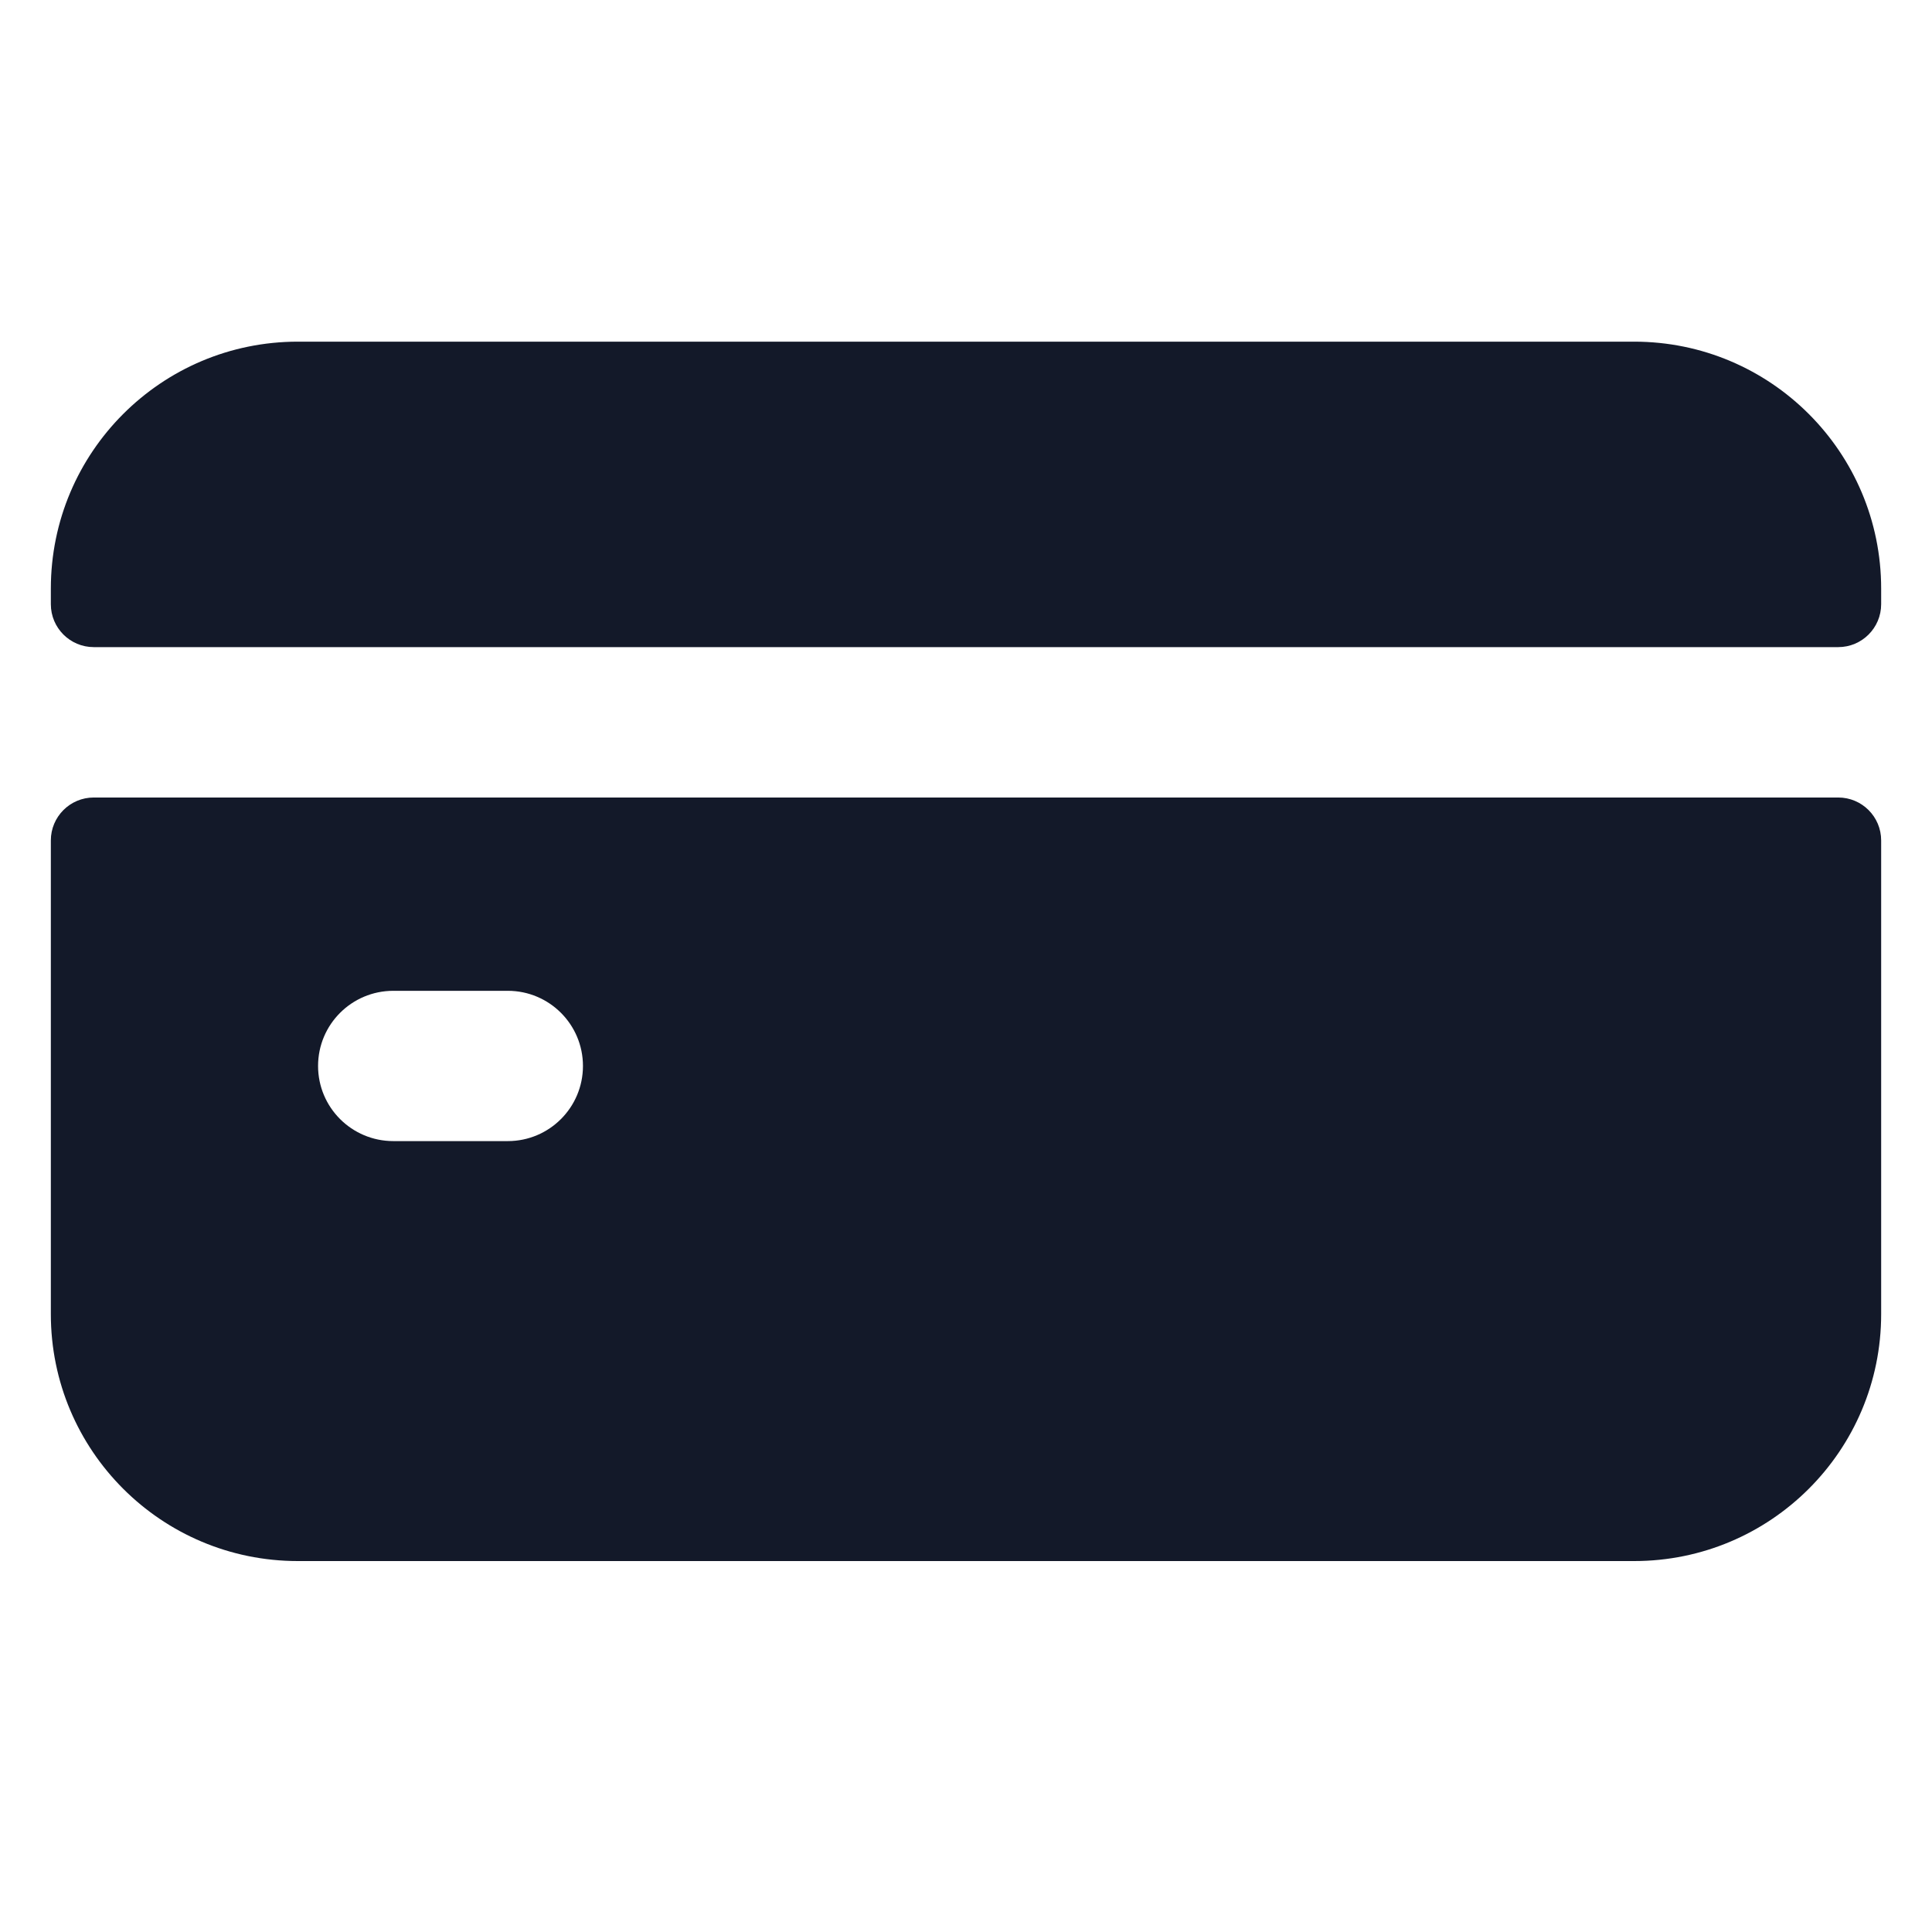 <svg width="19" height="19" viewBox="0 0 19 19" fill="none" xmlns="http://www.w3.org/2000/svg">
<g clip-path="url(#clip0)">
<path d="M0.5 8.265V12.924C0.5 14.265 1.587 15.352 2.929 15.352H16.071C17.413 15.352 18.5 14.265 18.5 12.924V8.265C18.5 8.032 18.311 7.843 18.078 7.843H0.922C0.689 7.843 0.5 8.032 0.5 8.265ZM4.994 11.222H3.868C3.459 11.222 3.128 10.891 3.128 10.483C3.128 10.075 3.459 9.744 3.868 9.744H4.994C5.402 9.744 5.733 10.075 5.733 10.483C5.733 10.891 5.402 11.222 4.994 11.222Z" fill="#131929"/>
<path d="M18.5 5.942V5.789C18.5 4.448 17.413 3.36 16.071 3.36H2.929C1.587 3.36 0.5 4.448 0.5 5.789V5.942C0.5 6.175 0.689 6.364 0.922 6.364H18.078C18.311 6.364 18.5 6.175 18.5 5.942Z" fill="#131929"/>
</g>
<defs>
<clipPath id="clip0">
<rect width="18" height="18" fill="white" transform="translate(0.5 0.356)"/>
</clipPath>
</defs>
</svg>
